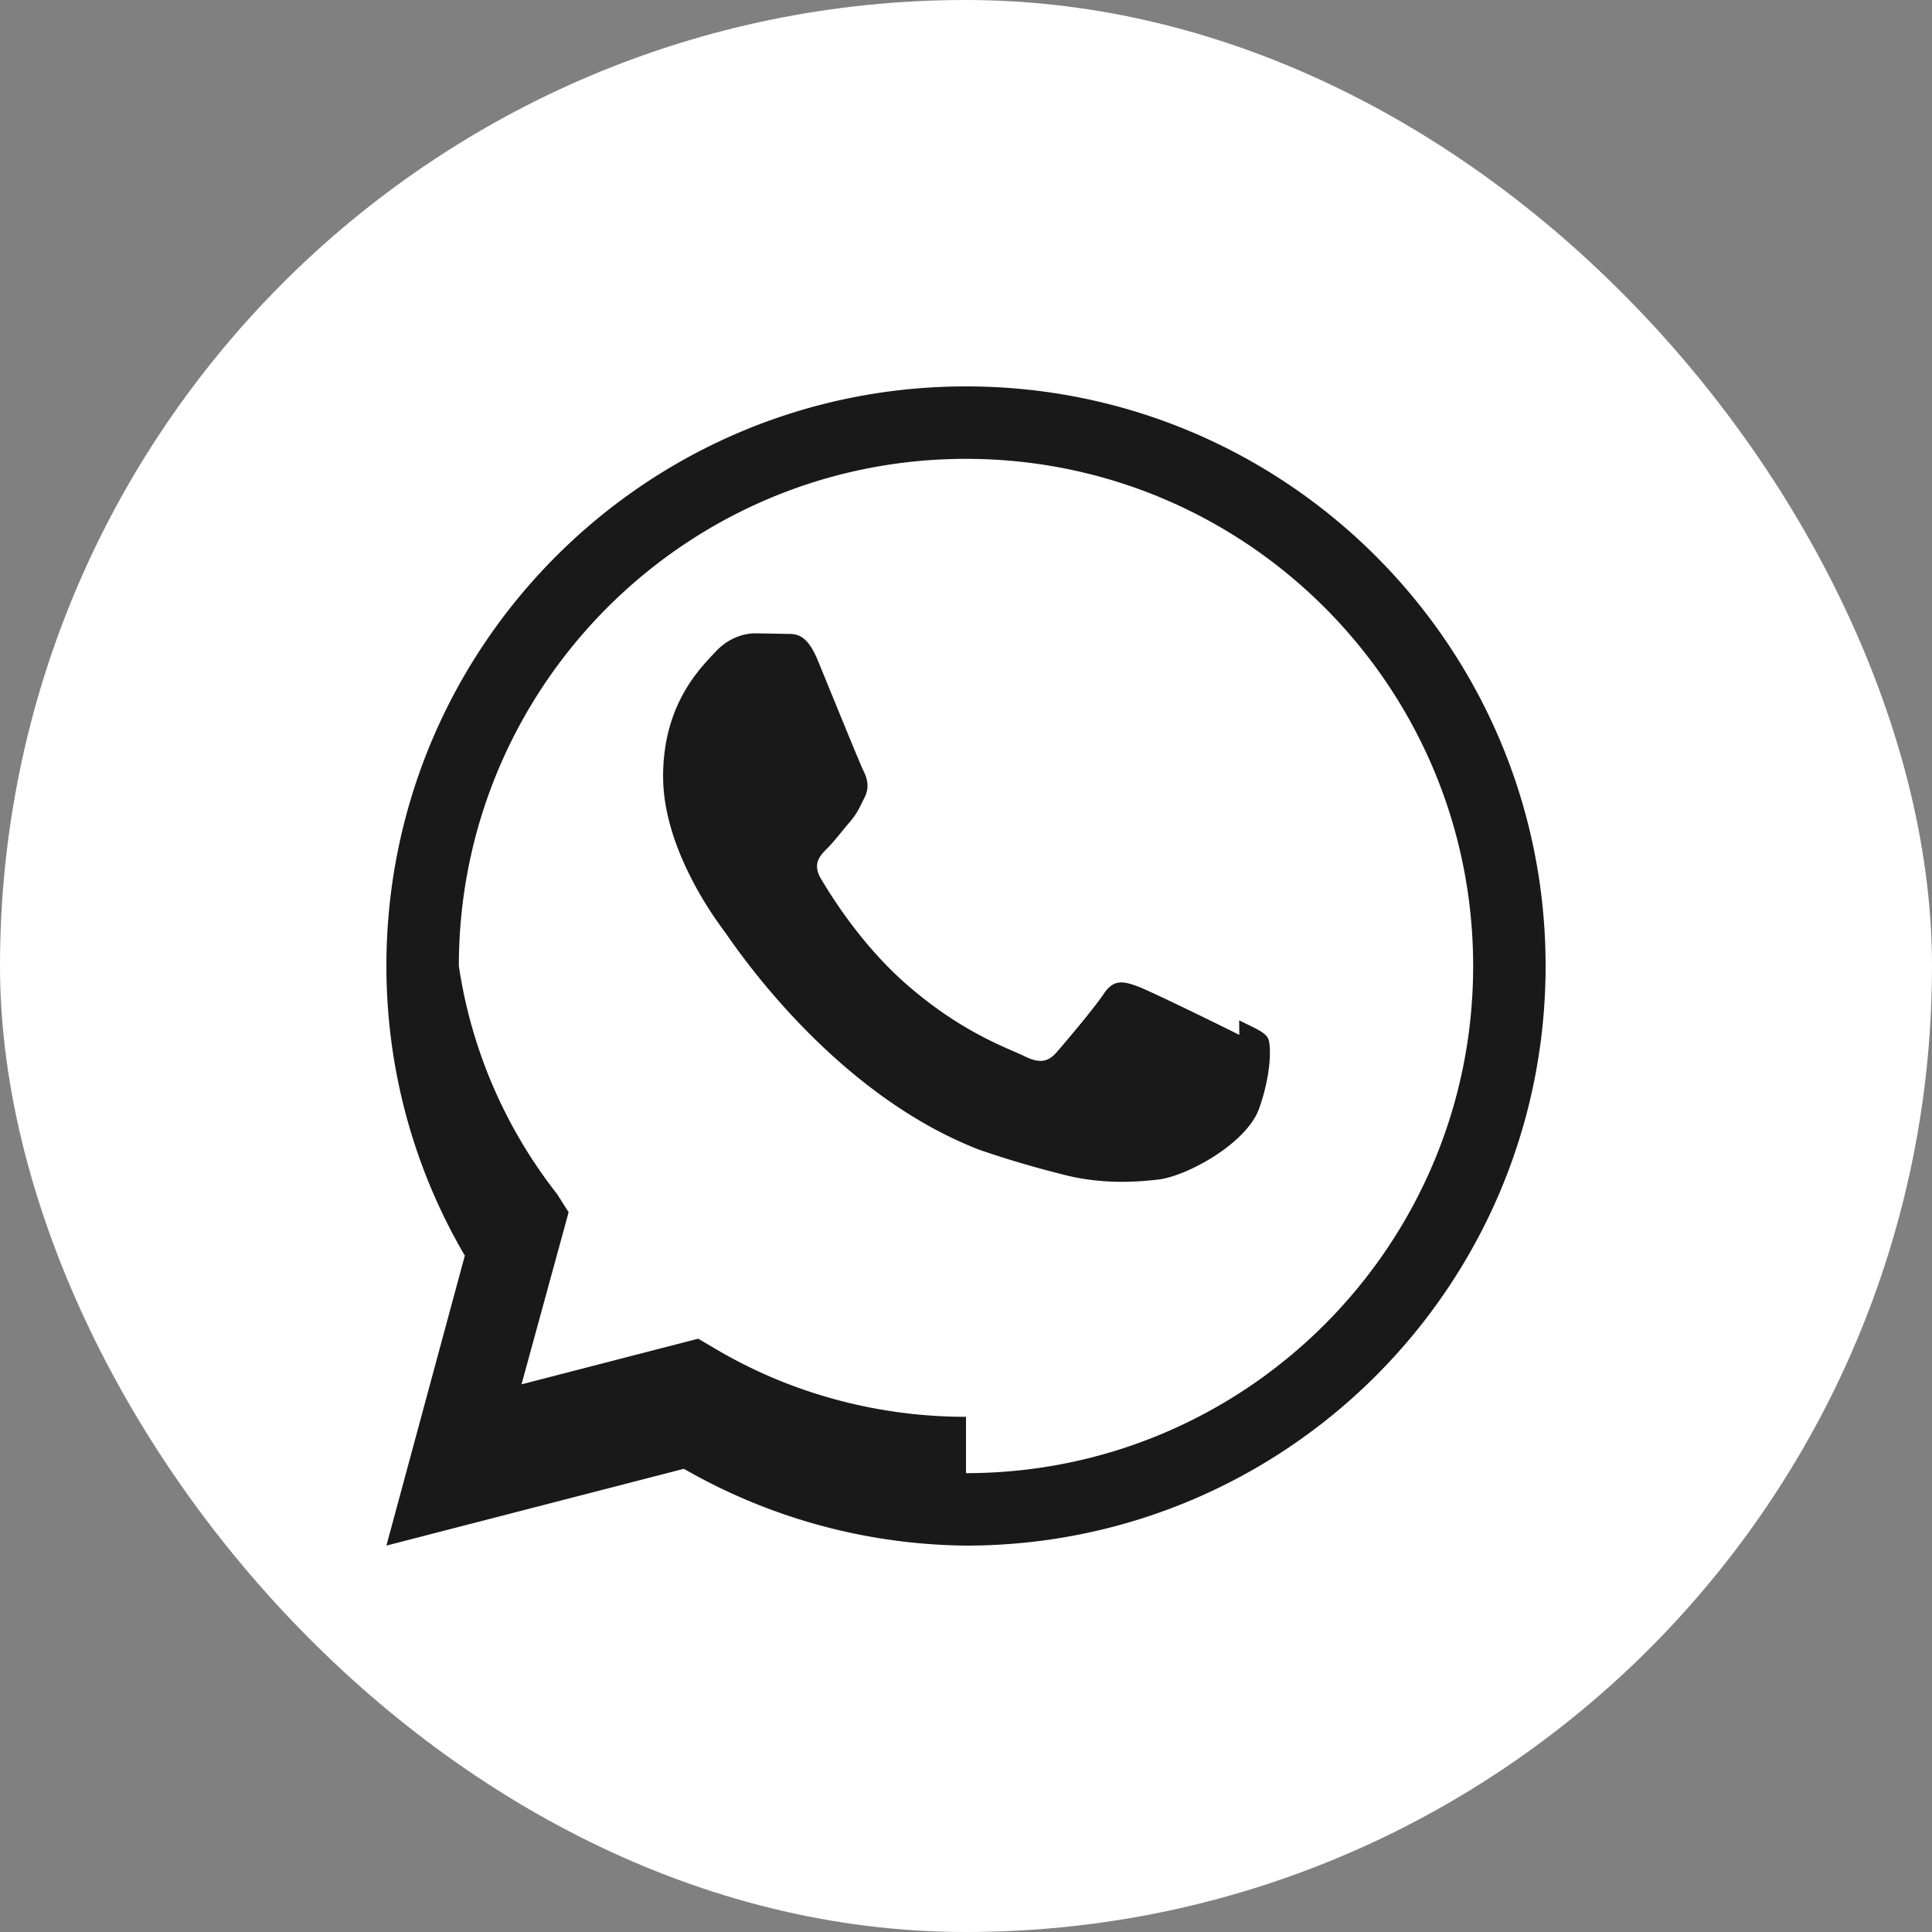 <?xml version="1.0" encoding="utf-8"?>
<svg width="32" height="32" viewBox="0 0 32 32" fill="none" xmlns="http://www.w3.org/2000/svg">
  <rect x="0" y="0" width="32" height="32" fill="#808080" stroke="none"/>
  <rect width="32" height="32" rx="16" fill="white"/>
  <path d="M16 6.4c-5.302 0-9.6 4.298-9.6 9.6 0 1.693.448 3.346 1.299 4.797L6.4 25.6l4.927-1.272A9.559 9.559 0 0 0 16 25.6c5.302 0 9.6-4.298 9.6-9.6 0-5.302-4.298-9.6-9.6-9.6zm0 17.067c-1.466 0-2.899-.388-4.14-1.12l-.295-.174-2.927.756.78-2.85-.191-.302A8.028 8.028 0 0 1 7.6 16c0-4.637 3.763-8.4 8.4-8.4 4.637 0 8.4 3.763 8.4 8.4 0 4.637-3.763 8.4-8.4 8.4zm4.527-6.326c-.247-.124-1.462-.722-1.688-.805-.227-.083-.392-.124-.557.124-.165.247-.638.805-.782.97-.144.165-.289.186-.536.062-.247-.124-1.044-.384-1.99-1.224-.736-.656-1.232-1.469-1.378-1.716-.144-.247-.015-.38.109-.504.113-.112.247-.29.371-.434.124-.144.165-.247.247-.412.082-.165.041-.309-.021-.434-.062-.124-.557-1.346-.763-1.845-.201-.482-.406-.416-.557-.425l-.474-.008c-.165 0-.433.062-.66.309-.227.247-.865.845-.865 2.06 0 1.215.885 2.391 1.008 2.557.124.165 1.74 2.66 4.222 3.625.591.204 1.052.326 1.412.418.594.15 1.134.128 1.56.078.476-.056 1.462-.597 1.669-1.174.206-.577.206-1.072.144-1.174-.062-.103-.227-.165-.474-.289z" fill="#191919"/>
</svg>
